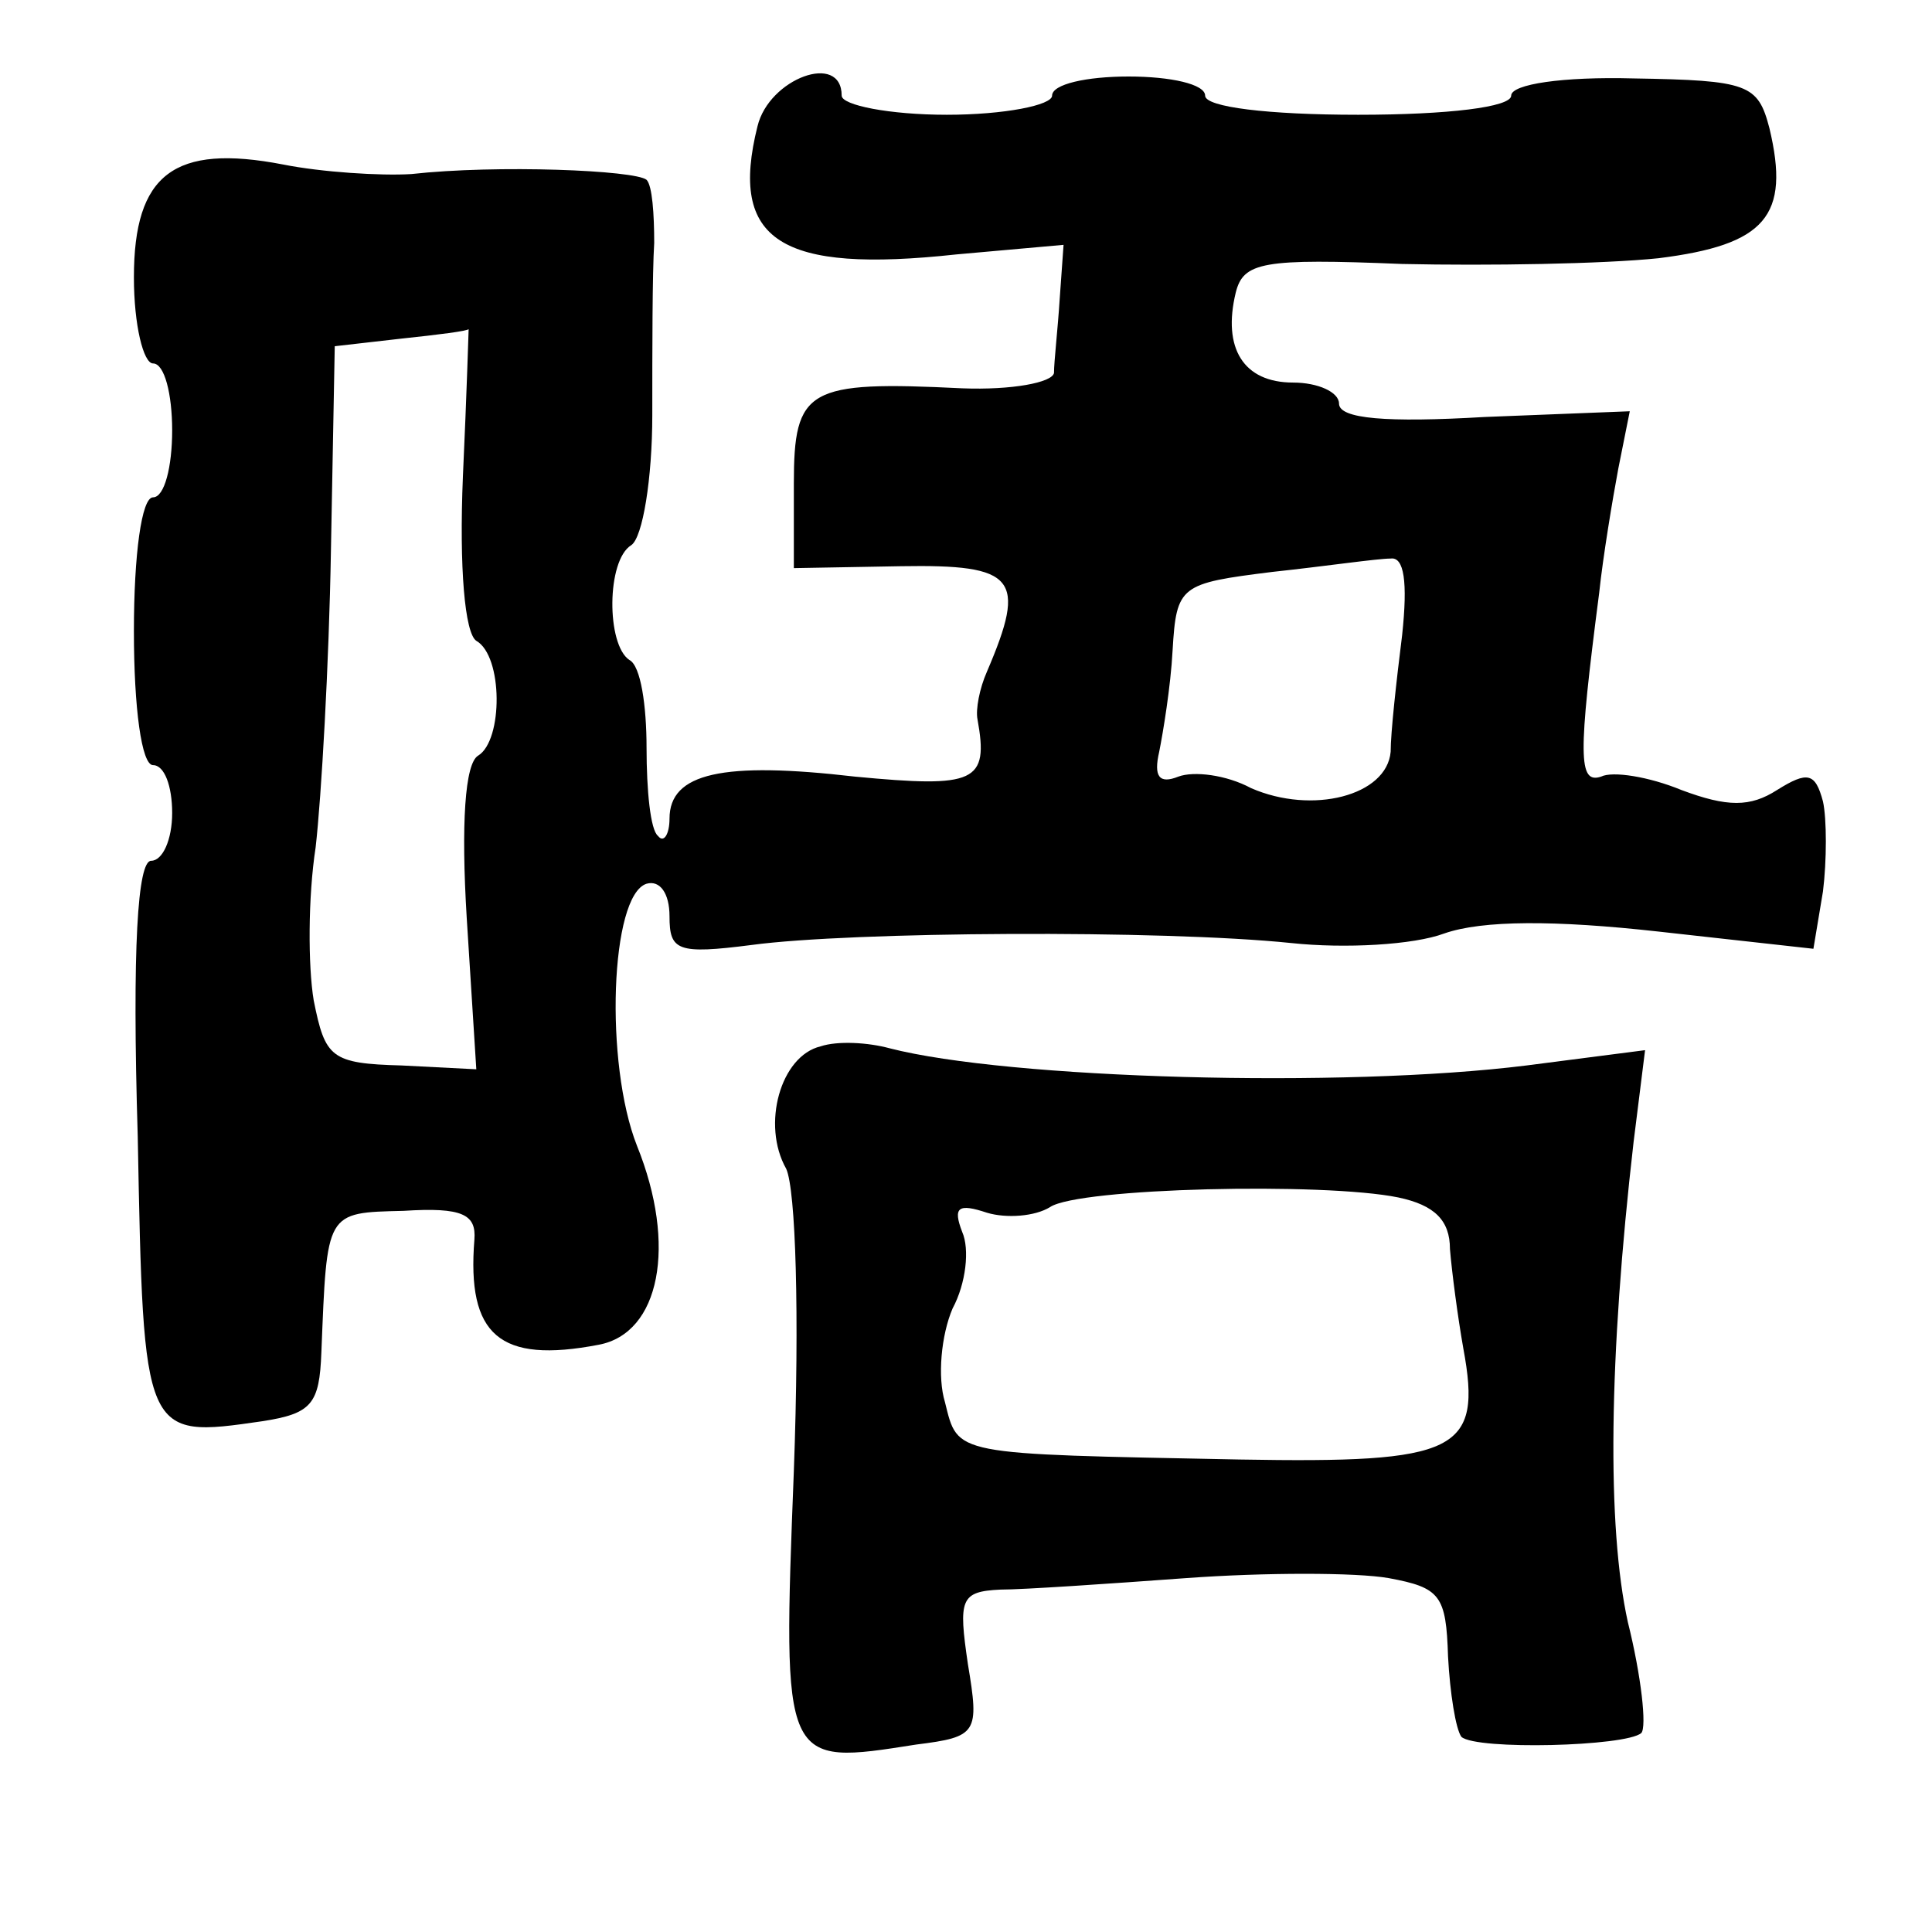 <?xml version="1.0" standalone="no"?>
<!DOCTYPE svg PUBLIC "-//W3C//DTD SVG 20010904//EN"
 "http://www.w3.org/TR/2001/REC-SVG-20010904/DTD/svg10.dtd">
<svg version="1.0" xmlns="http://www.w3.org/2000/svg"
 width="101pt" height="101pt" viewBox="0 0 101 101"
 preserveAspectRatio="xMidYMid meet">
<g transform="translate(0,101) scale(0.1,-0.1)"
fill="#000000" stroke="none">
<path d="M396 944 c-15 -60 12 -77 104 -67 l56 5 -2 -28 c-1 -16 -3 -33 -3
-39 -1 -5 -22 -9 -48 -8 -81 4 -88 0 -88 -50 l0 -44 56 1 c60 1 66 -6 45 -55
-4 -9 -6 -20 -5 -25 6 -33 -1 -36 -64 -30 -69 8 -97 2 -97 -22 0 -8 -3 -13 -6
-9 -4 3 -6 24 -6 46 0 22 -3 43 -9 46 -12 8 -12 52 1 60 6 4 11 35 11 68 0 34
0 74 1 90 0 15 -1 30 -4 33 -6 5 -78 8 -123 3 -16 -1 -47 1 -67 5 -57 11 -78
-5 -78 -59 0 -25 5 -45 10 -45 6 0 10 -16 10 -35 0 -19 -4 -35 -10 -35 -6 0
-10 -30 -10 -70 0 -40 4 -70 10 -70 6 0 10 -11 10 -25 0 -14 -5 -25 -11 -25
-7 0 -10 -45 -7 -144 3 -158 3 -158 65 -149 26 4 30 9 31 36 3 74 2 73 43 74
31 2 38 -2 37 -15 -4 -50 13 -65 65 -55 32 6 41 52 20 104 -17 43 -14 131 5
137 7 2 12 -5 12 -17 0 -18 4 -20 43 -15 52 7 214 8 282 1 28 -3 64 -1 80 5
20 7 58 7 112 1 l81 -9 5 30 c2 16 2 38 0 47 -4 15 -8 16 -24 6 -14 -9 -26 -9
-50 0 -17 7 -36 10 -42 7 -12 -4 -12 11 -1 96 2 19 7 49 10 65 l6 30 -76 -3
c-51 -3 -76 -1 -76 7 0 6 -11 11 -24 11 -26 0 -37 18 -30 47 4 16 14 18 87 15
45 -1 105 0 134 3 56 7 69 22 58 68 -6 23 -11 25 -71 26 -37 1 -64 -3 -64 -9
0 -6 -33 -10 -80 -10 -47 0 -80 4 -80 10 0 6 -18 10 -40 10 -22 0 -40 -4 -40
-10 0 -5 -25 -10 -55 -10 -30 0 -55 5 -55 10 0 23 -38 9 -44 -16z m-154 -183
c-2 -48 1 -82 7 -86 14 -8 14 -52 1 -60 -7 -4 -9 -36 -6 -85 l5 -79 -39 2
c-37 1 -40 4 -46 34 -3 18 -3 54 1 80 3 26 7 96 8 155 l2 107 35 4 c19 2 35 4
35 5 0 1 -1 -34 -3 -77z m491 -83 c-3 -24 -6 -51 -6 -61 -2 -23 -41 -33 -73
-19 -13 7 -30 9 -38 6 -10 -4 -13 0 -10 13 2 10 6 34 7 53 2 34 4 35 52 41 28
3 55 7 62 7 7 1 9 -12 6 -40z"/>
<path d="M429 463 c-21 -5 -31 -41 -18 -64 5 -11 7 -76 4 -158 -6 -155 -6
-154 64 -143 32 4 33 6 27 42 -5 34 -4 38 17 39 12 0 56 3 97 6 41 3 89 3 106
0 27 -5 30 -9 31 -41 1 -19 4 -38 7 -42 8 -7 86 -5 94 2 3 3 0 30 -7 58 -11
50 -10 138 3 251 l6 48 -62 -8 c-96 -12 -271 -7 -333 9 -11 3 -27 4 -36 1z
m302 -79 c19 -4 27 -12 27 -27 1 -12 4 -35 7 -52 10 -54 -3 -60 -117 -58 -151
3 -147 2 -154 30 -4 13 -2 35 4 49 7 13 9 31 5 40 -5 13 -2 15 13 10 10 -3 25
-2 33 3 15 10 143 13 182 5z"/>
</g>
</svg>
